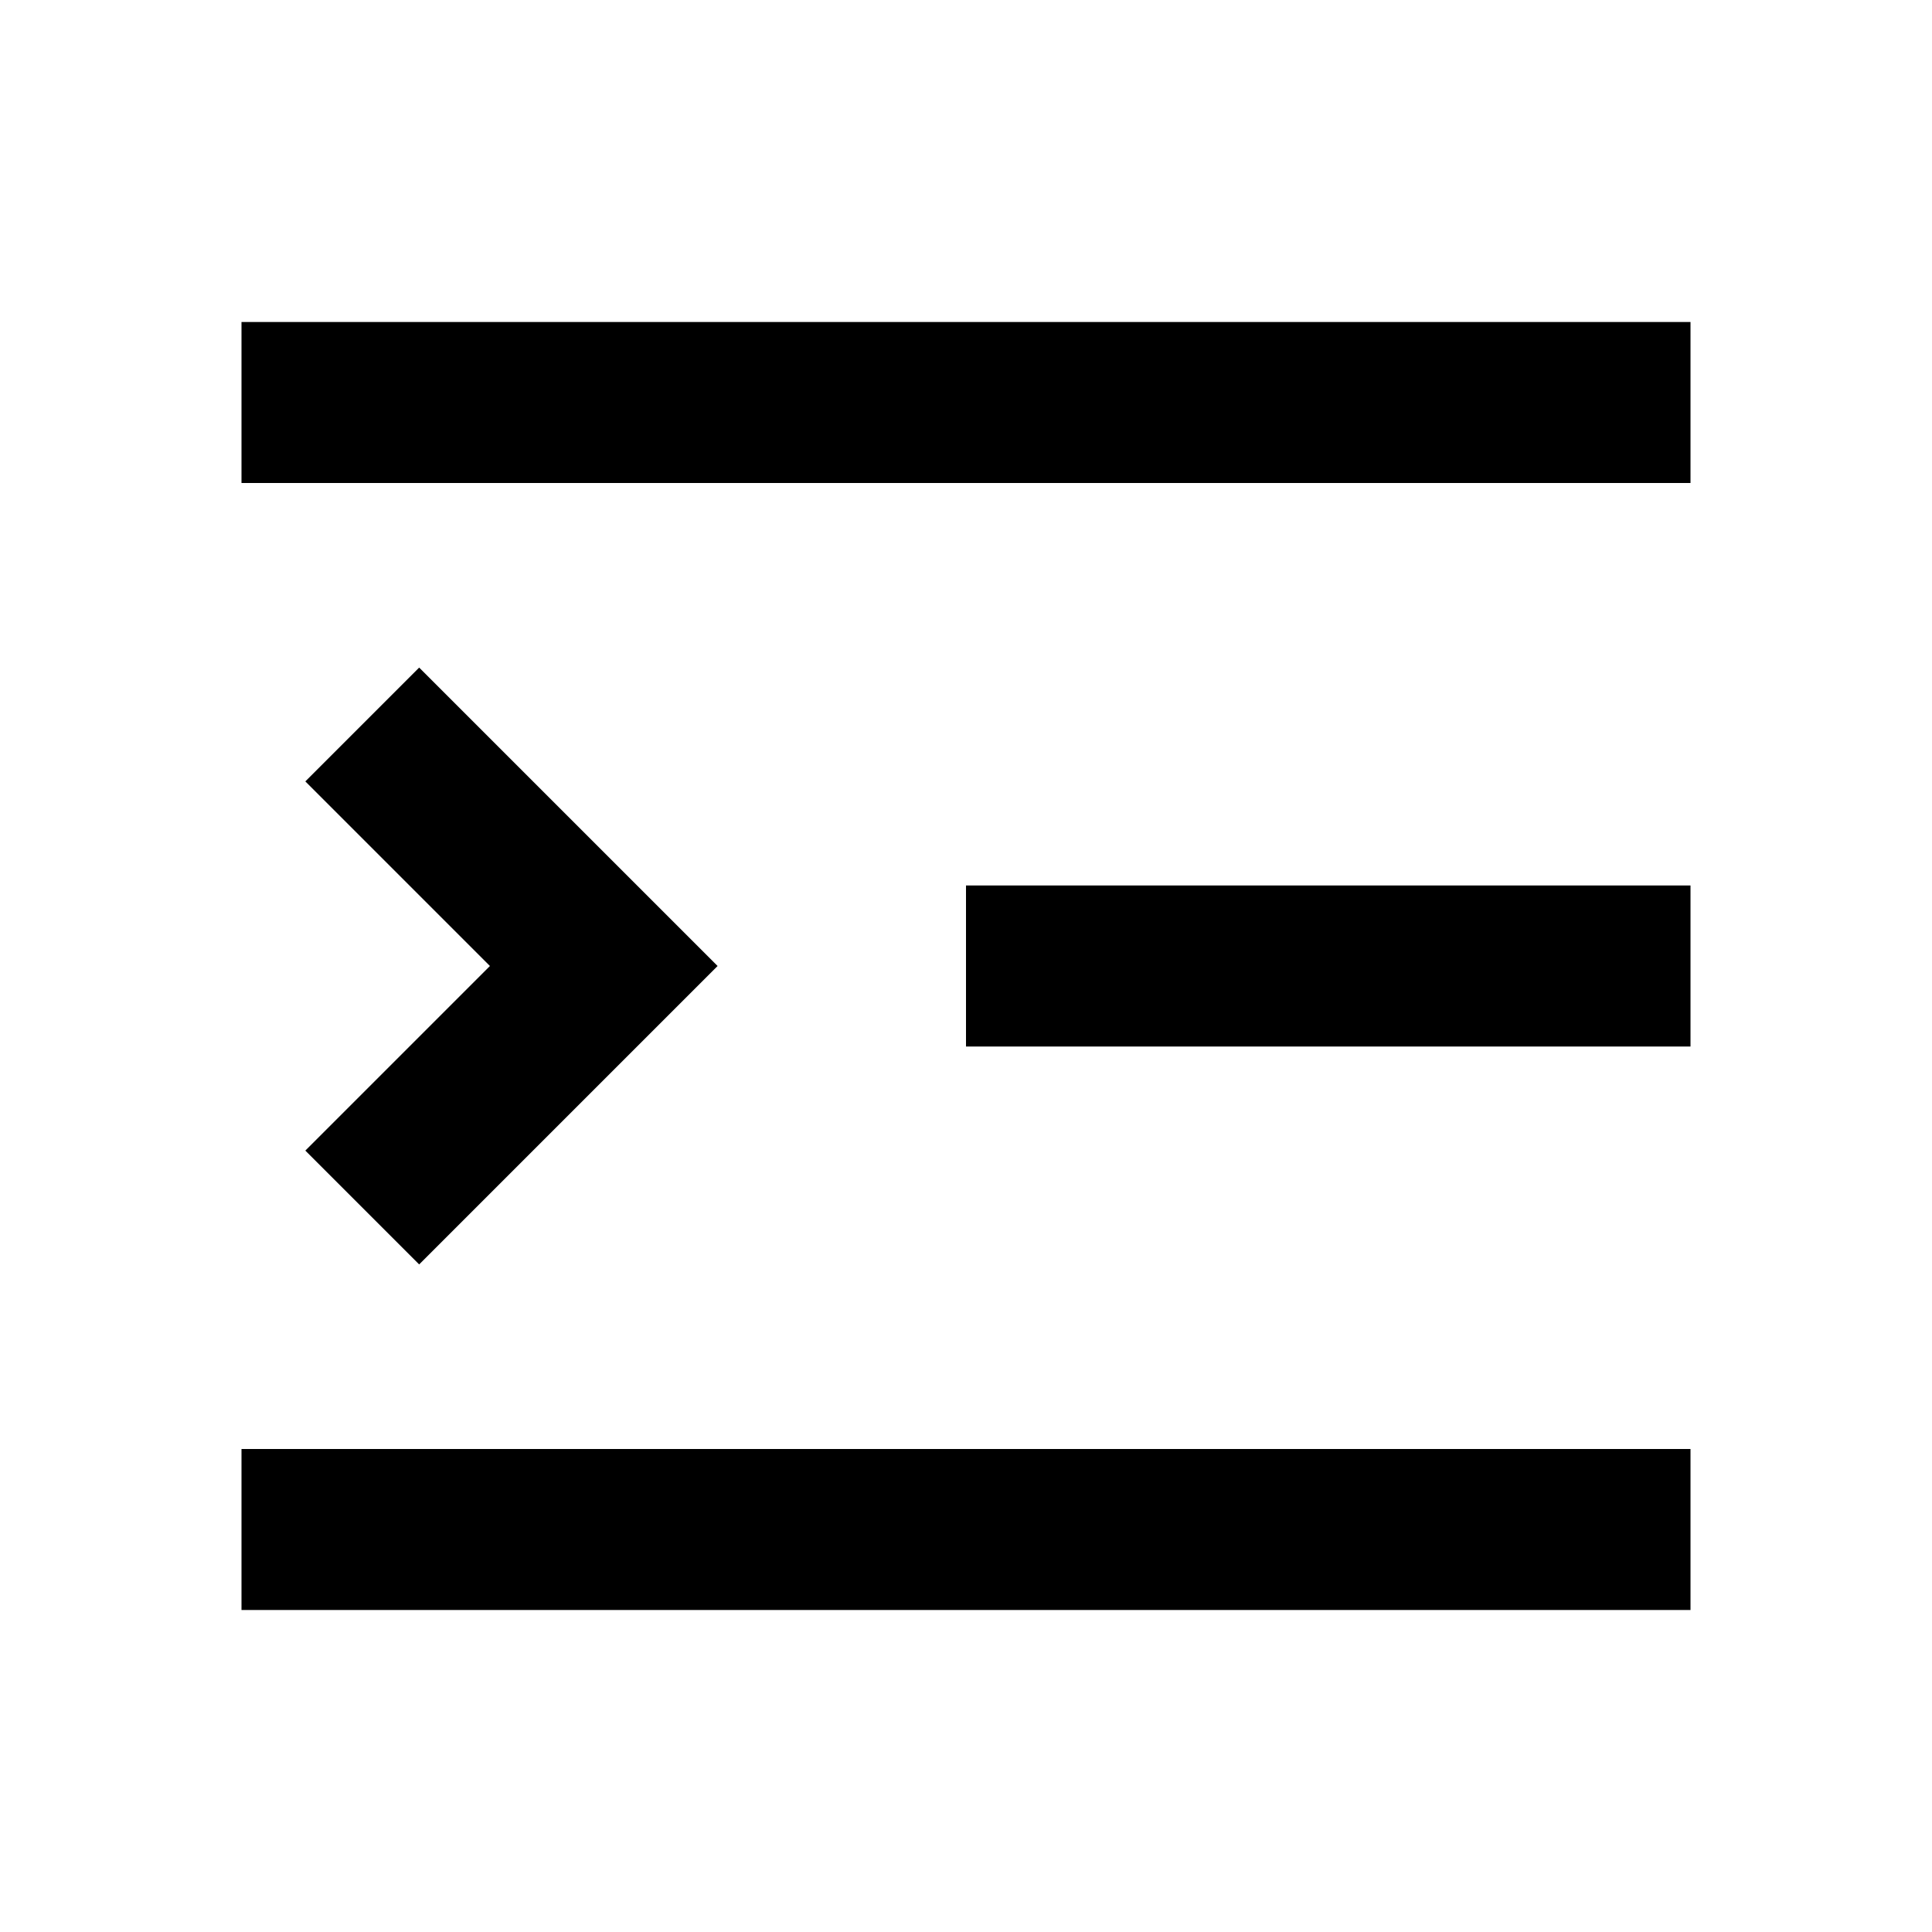 <?xml version="1.0" encoding="UTF-8" standalone="no"?>
<!DOCTYPE svg PUBLIC "-//W3C//DTD SVG 1.1//EN" "http://www.w3.org/Graphics/SVG/1.1/DTD/svg11.dtd">
<svg width="100%" height="100%" viewBox="0 0 24 24" version="1.1" xmlns="http://www.w3.org/2000/svg" xmlns:xlink="http://www.w3.org/1999/xlink" xml:space="preserve" xmlns:serif="http://www.serif.com/" style="fill-rule:evenodd;clip-rule:evenodd;stroke-linejoin:round;stroke-miterlimit:2;">
    <path d="M3,4L21,4L21,6L3,6L3,4ZM12,11L21,11L21,13L12,13L12,11ZM3,18L21,18L21,20L3,20L3,18ZM3.793,9.707L5.207,8.293L8.914,12L5.207,15.707L3.793,14.293L6.086,12L3.793,9.707Z"/>
</svg>
